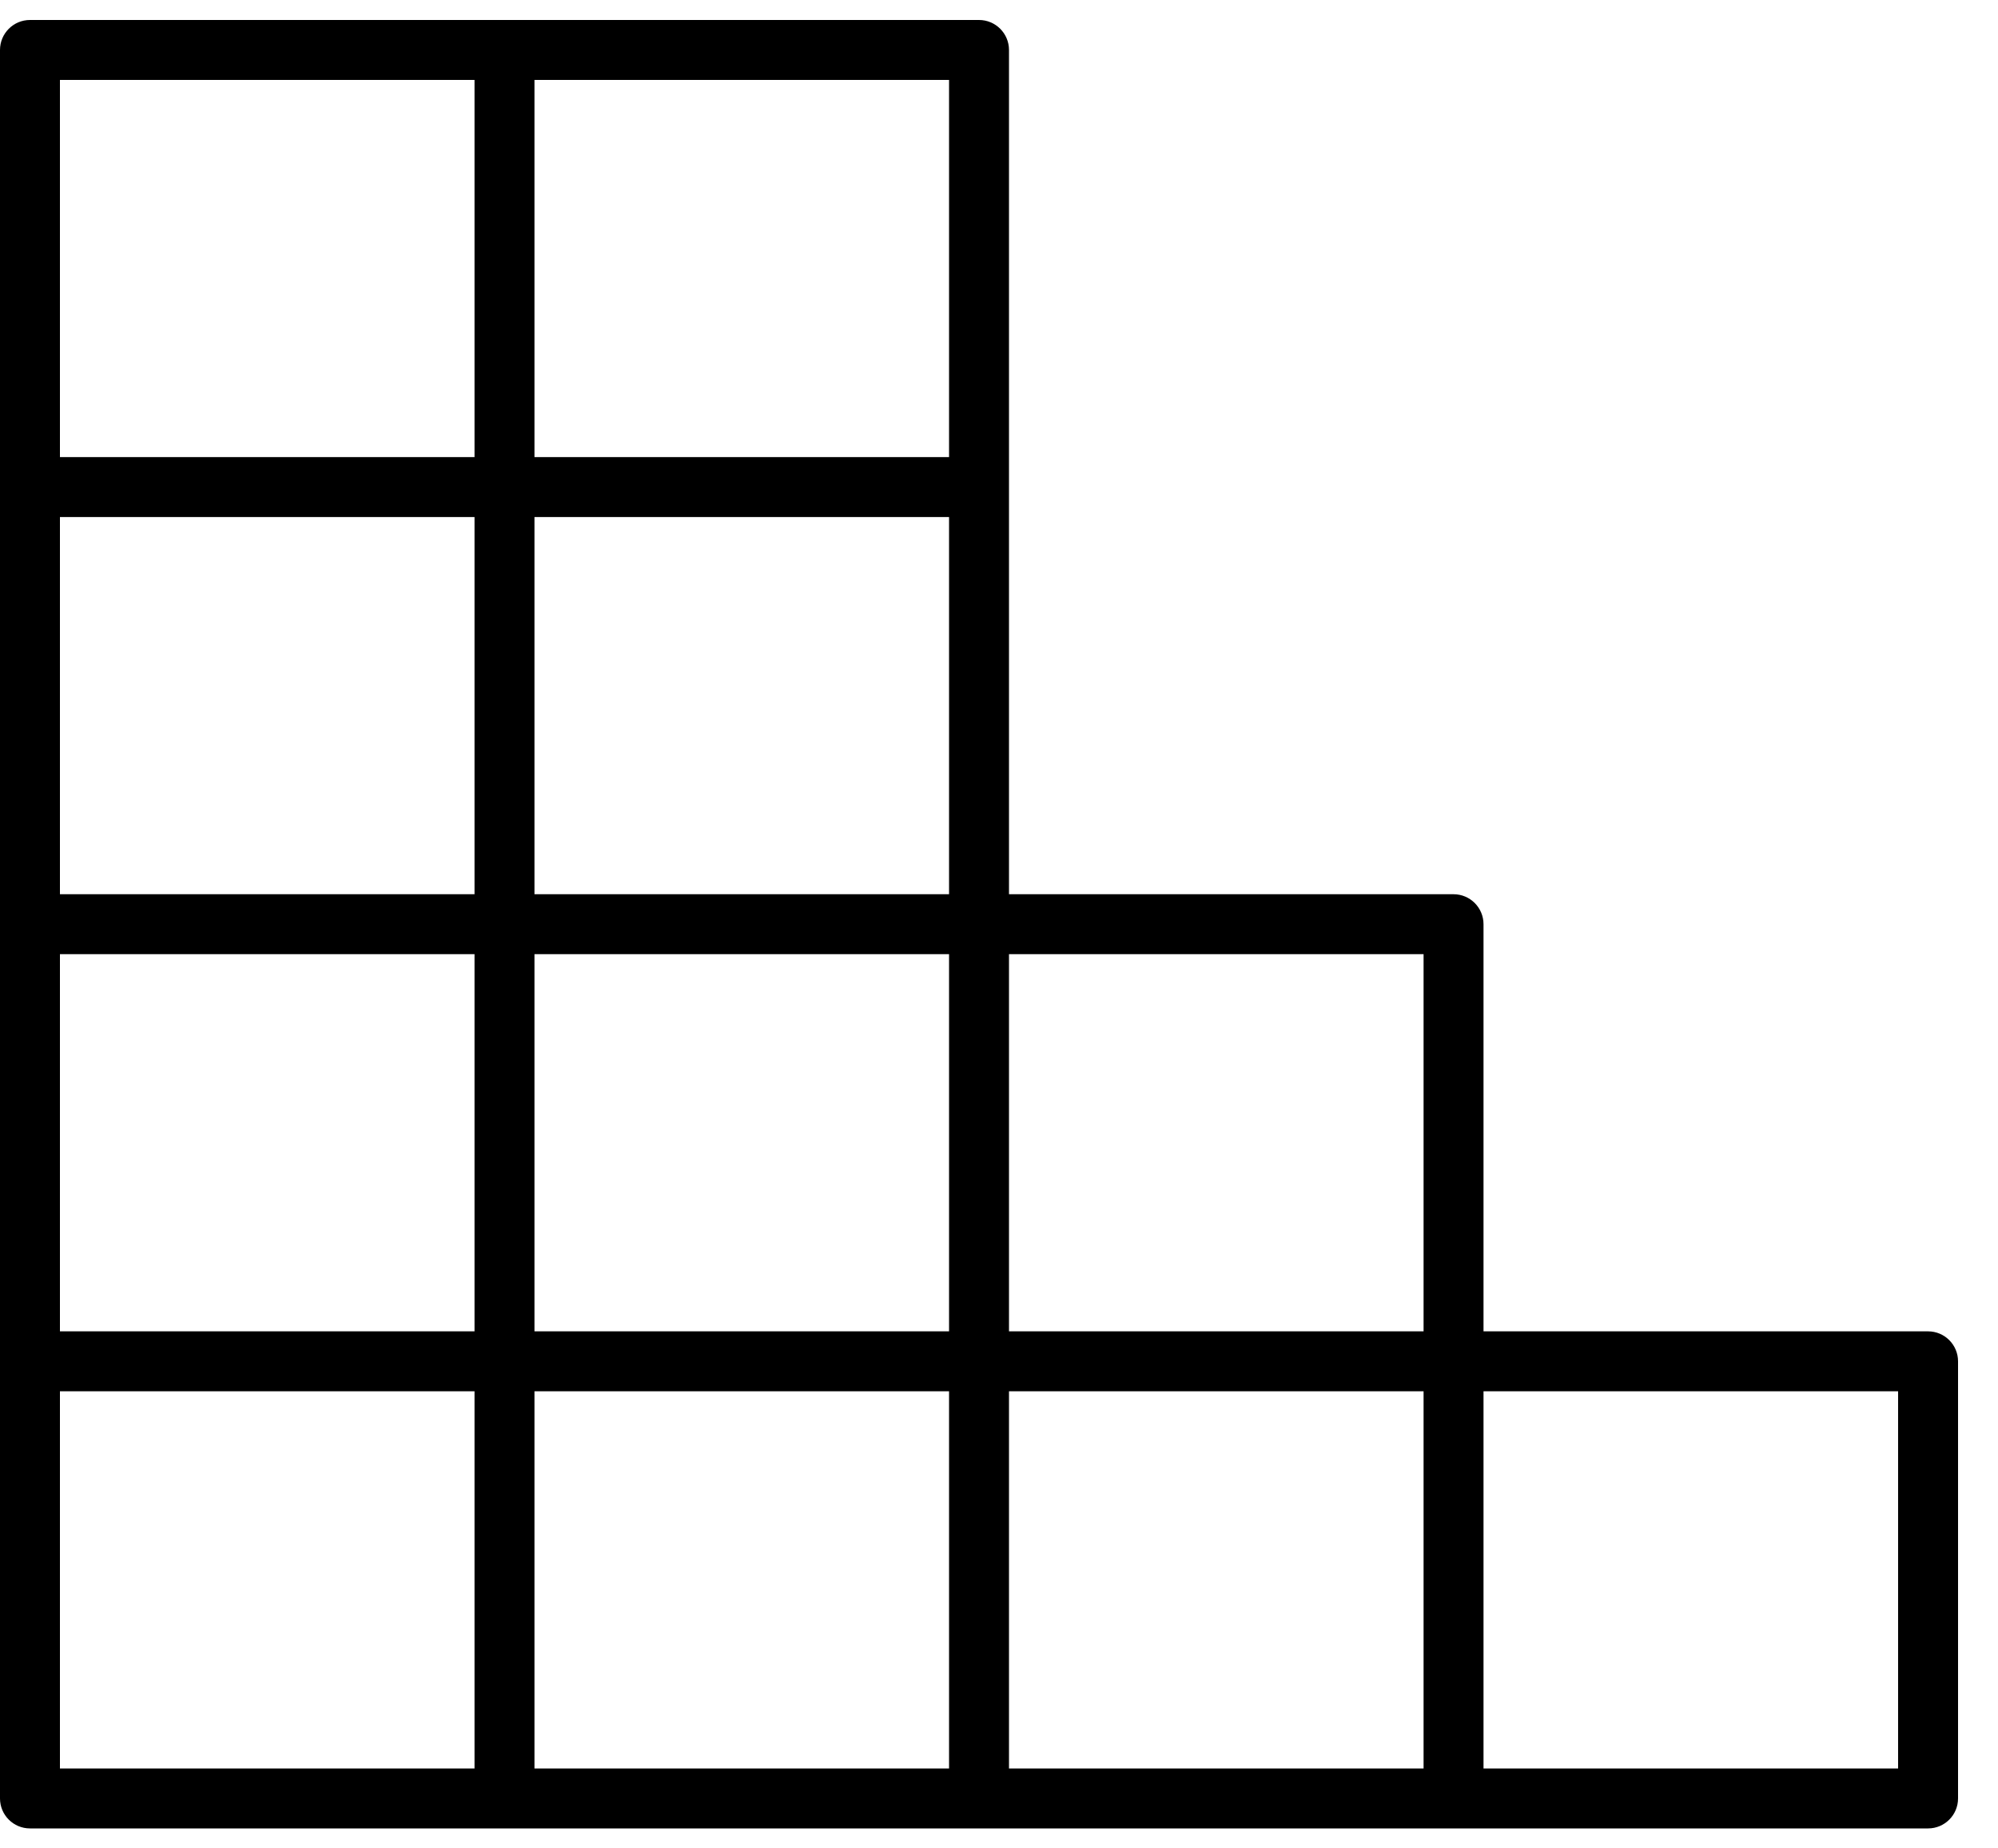<svg width="40" height="37" viewBox="0 0 40 37" fill="none" xmlns="http://www.w3.org/2000/svg">
<path fill-rule="evenodd" clip-rule="evenodd" d="M0 1C0 0.669 0.269 0.4 0.6 0.4H19.6C19.931 0.4 20.2 0.669 20.2 1V17.9H29.1C29.431 17.9 29.7 18.169 29.7 18.5V26.65H38.6C38.931 26.65 39.2 26.919 39.2 27.25V36C39.2 36.332 38.931 36.6 38.6 36.6H0.6C0.269 36.6 0 36.332 0 36V1ZM28.5 26.65V19.1H20.2V26.65H28.5ZM20.2 27.85H28.5V35.4H20.2V27.85ZM19 26.65V19.1H10.7V26.65H19ZM10.7 27.85H19V35.4H10.7V27.85ZM9.5 26.65V19.1H1.2V26.65H9.5ZM1.2 27.85H9.5V35.4H1.2V27.85ZM1.2 17.9H9.5V10.35H1.2V17.9ZM1.2 9.15H9.5V1.6H1.2V9.15ZM10.7 1.6V9.15H19V1.6H10.7ZM19 10.35H10.7V17.9H19V10.35ZM29.7 35.4V27.85H38V35.4H29.7Z" fill="currentColor"/>
</svg>
